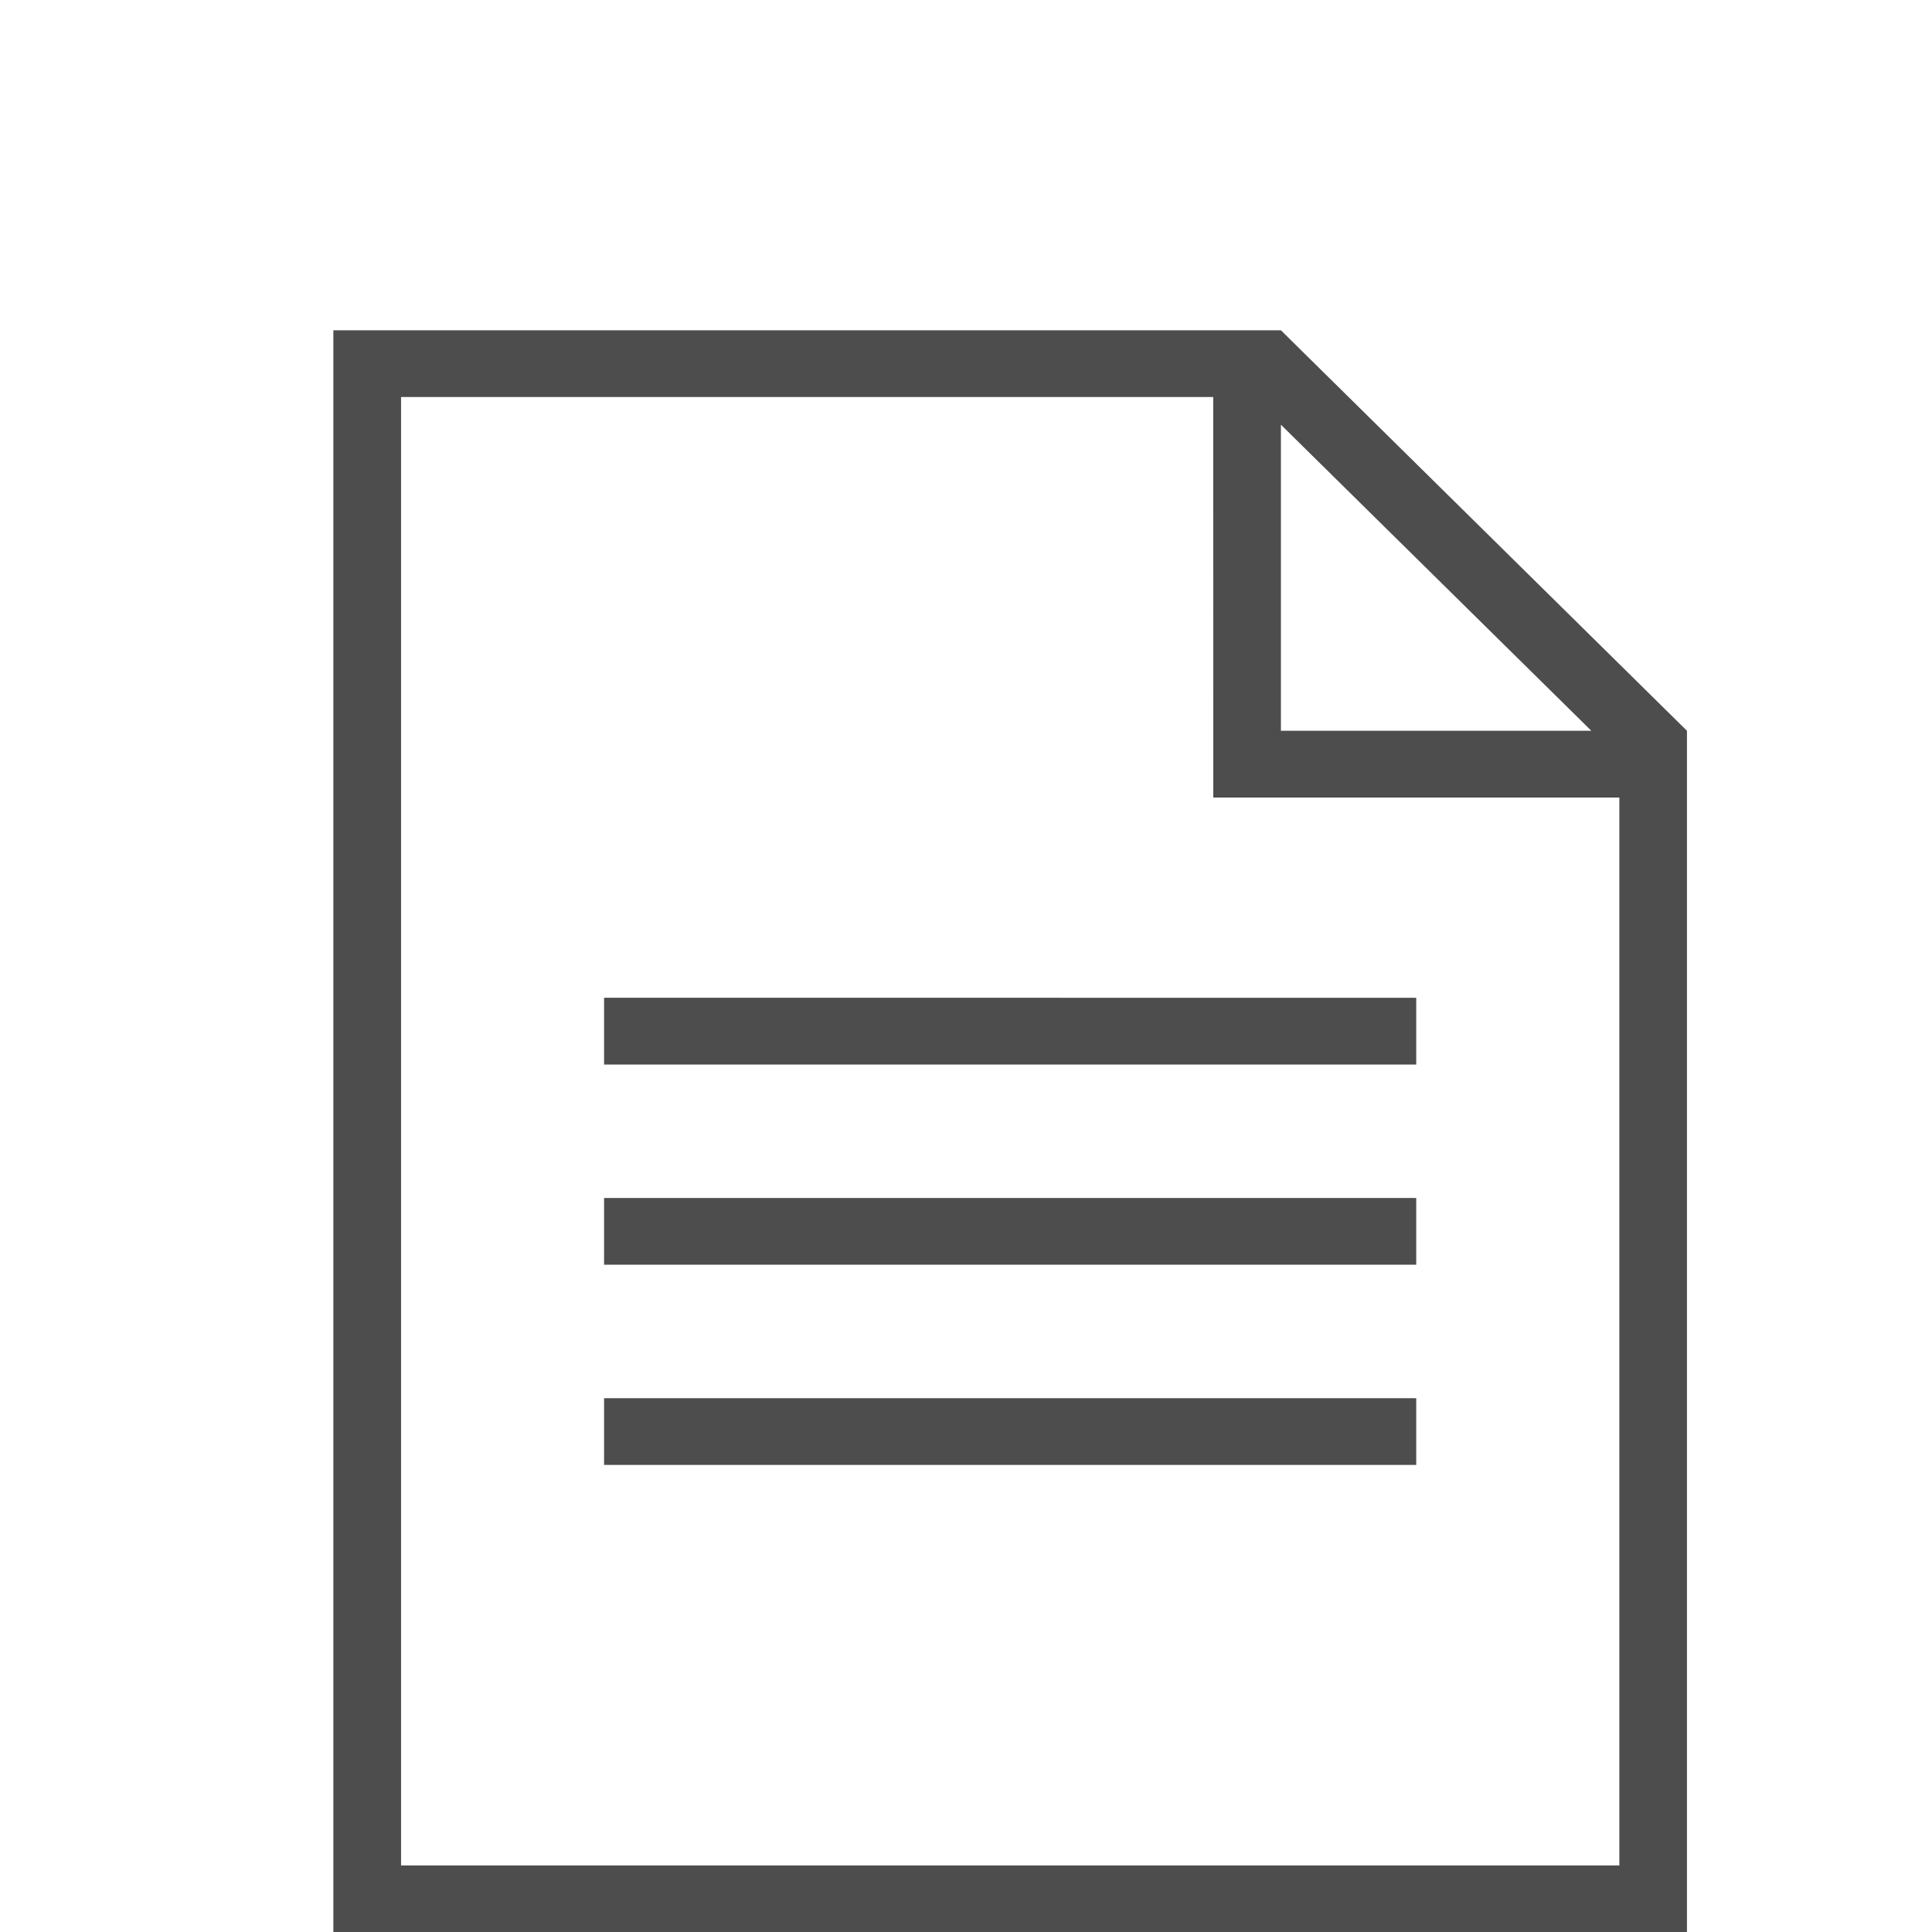 <?xml version="1.0" encoding="UTF-8" standalone="no"?>
<svg
   xmlns:dc="http://purl.org/dc/elements/1.1/"
   xmlns:cc="http://creativecommons.org/ns#"
   xmlns:rdf="http://www.w3.org/1999/02/22-rdf-syntax-ns#"
   xmlns:svg="http://www.w3.org/2000/svg"
   xmlns="http://www.w3.org/2000/svg"
   xmlns:sodipodi="http://sodipodi.sourceforge.net/DTD/sodipodi-0.dtd"
   xmlns:inkscape="http://www.inkscape.org/namespaces/inkscape"
   width="24"
   height="24"
   fill-rule="evenodd"
   clip-rule="evenodd"
   version="1.1"
   id="svg881"
   sodipodi:docname="doc.svg"
   inkscape:version="1.0.2 (e86c870879, 2021-01-15)">
  <defs
     id="defs885" />
  <sodipodi:namedview
     pagecolor="#ffffff"
     bordercolor="#666666"
     borderopacity="1"
     objecttolerance="10"
     gridtolerance="10"
     guidetolerance="10"
     inkscape:pageopacity="0"
     inkscape:pageshadow="2"
     inkscape:window-width="1803"
     inkscape:window-height="1174"
     id="namedview883"
     showgrid="false"
     inkscape:zoom="39.583333"
     inkscape:cx="12"
     inkscape:cy="12.378947"
     inkscape:window-x="0"
     inkscape:window-y="28"
     inkscape:window-maximized="0"
     inkscape:current-layer="svg881" />
  <path
     d="M 20.956,24.002 H 4.141 V 4.103 H 15.912 l 5.044,4.975 z M 15.071,4.932 H 4.982 V 23.173 H 20.116 V 9.907 h -5.044 z m 2.522,12.437 v 0.829 H 7.504 v -0.829 z m 0,-2.487 V 15.711 H 7.504 v -0.829 z m 0,-2.487 v 0.829 H 7.504 V 12.394 Z M 15.912,9.078 h 3.856 l -3.856,-3.802 z"
     id="path879"
     style="fill:#4d4d4d;stroke-width:0.835" />
</svg>
